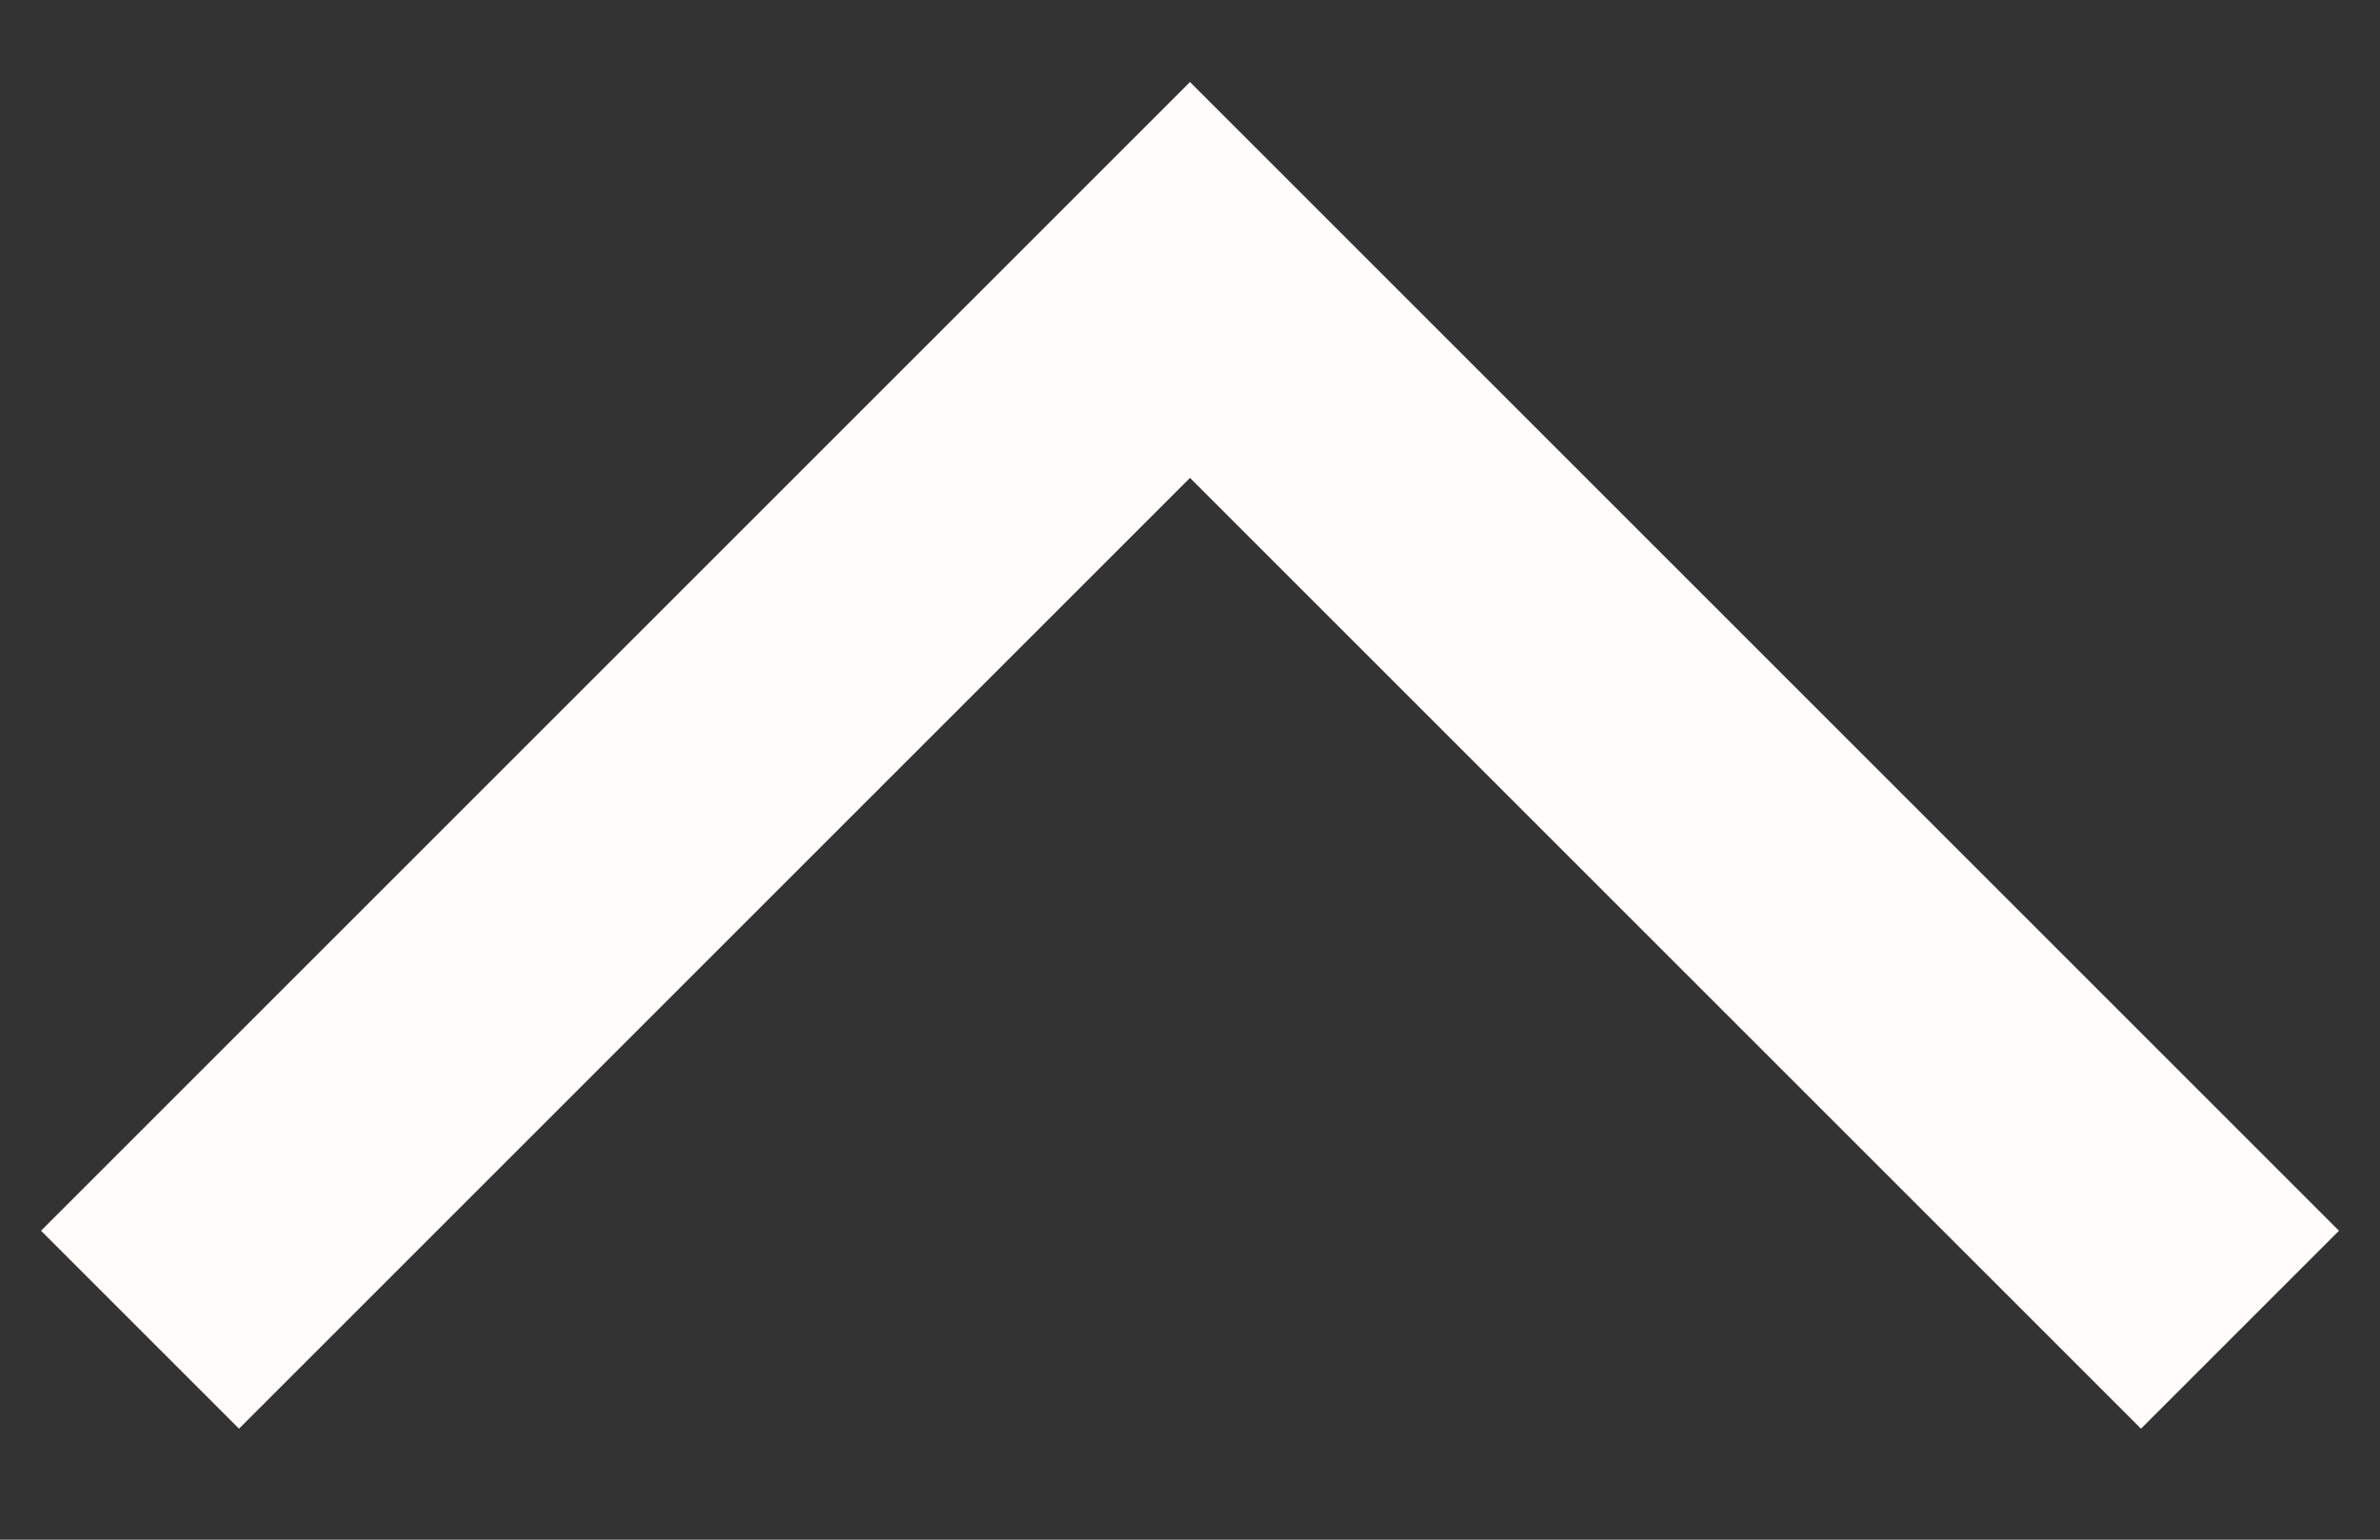 <svg width="17" height="11" viewBox="0 0 17 11" fill="none" xmlns="http://www.w3.org/2000/svg">
<rect x="0" y="0" width="17" height="11" fill="#333333" stroke="none"/>
<path d="M1 9.5L8.5 2L16 9.5" stroke="#FFFCF9" stroke-width="2"/>
</svg>

